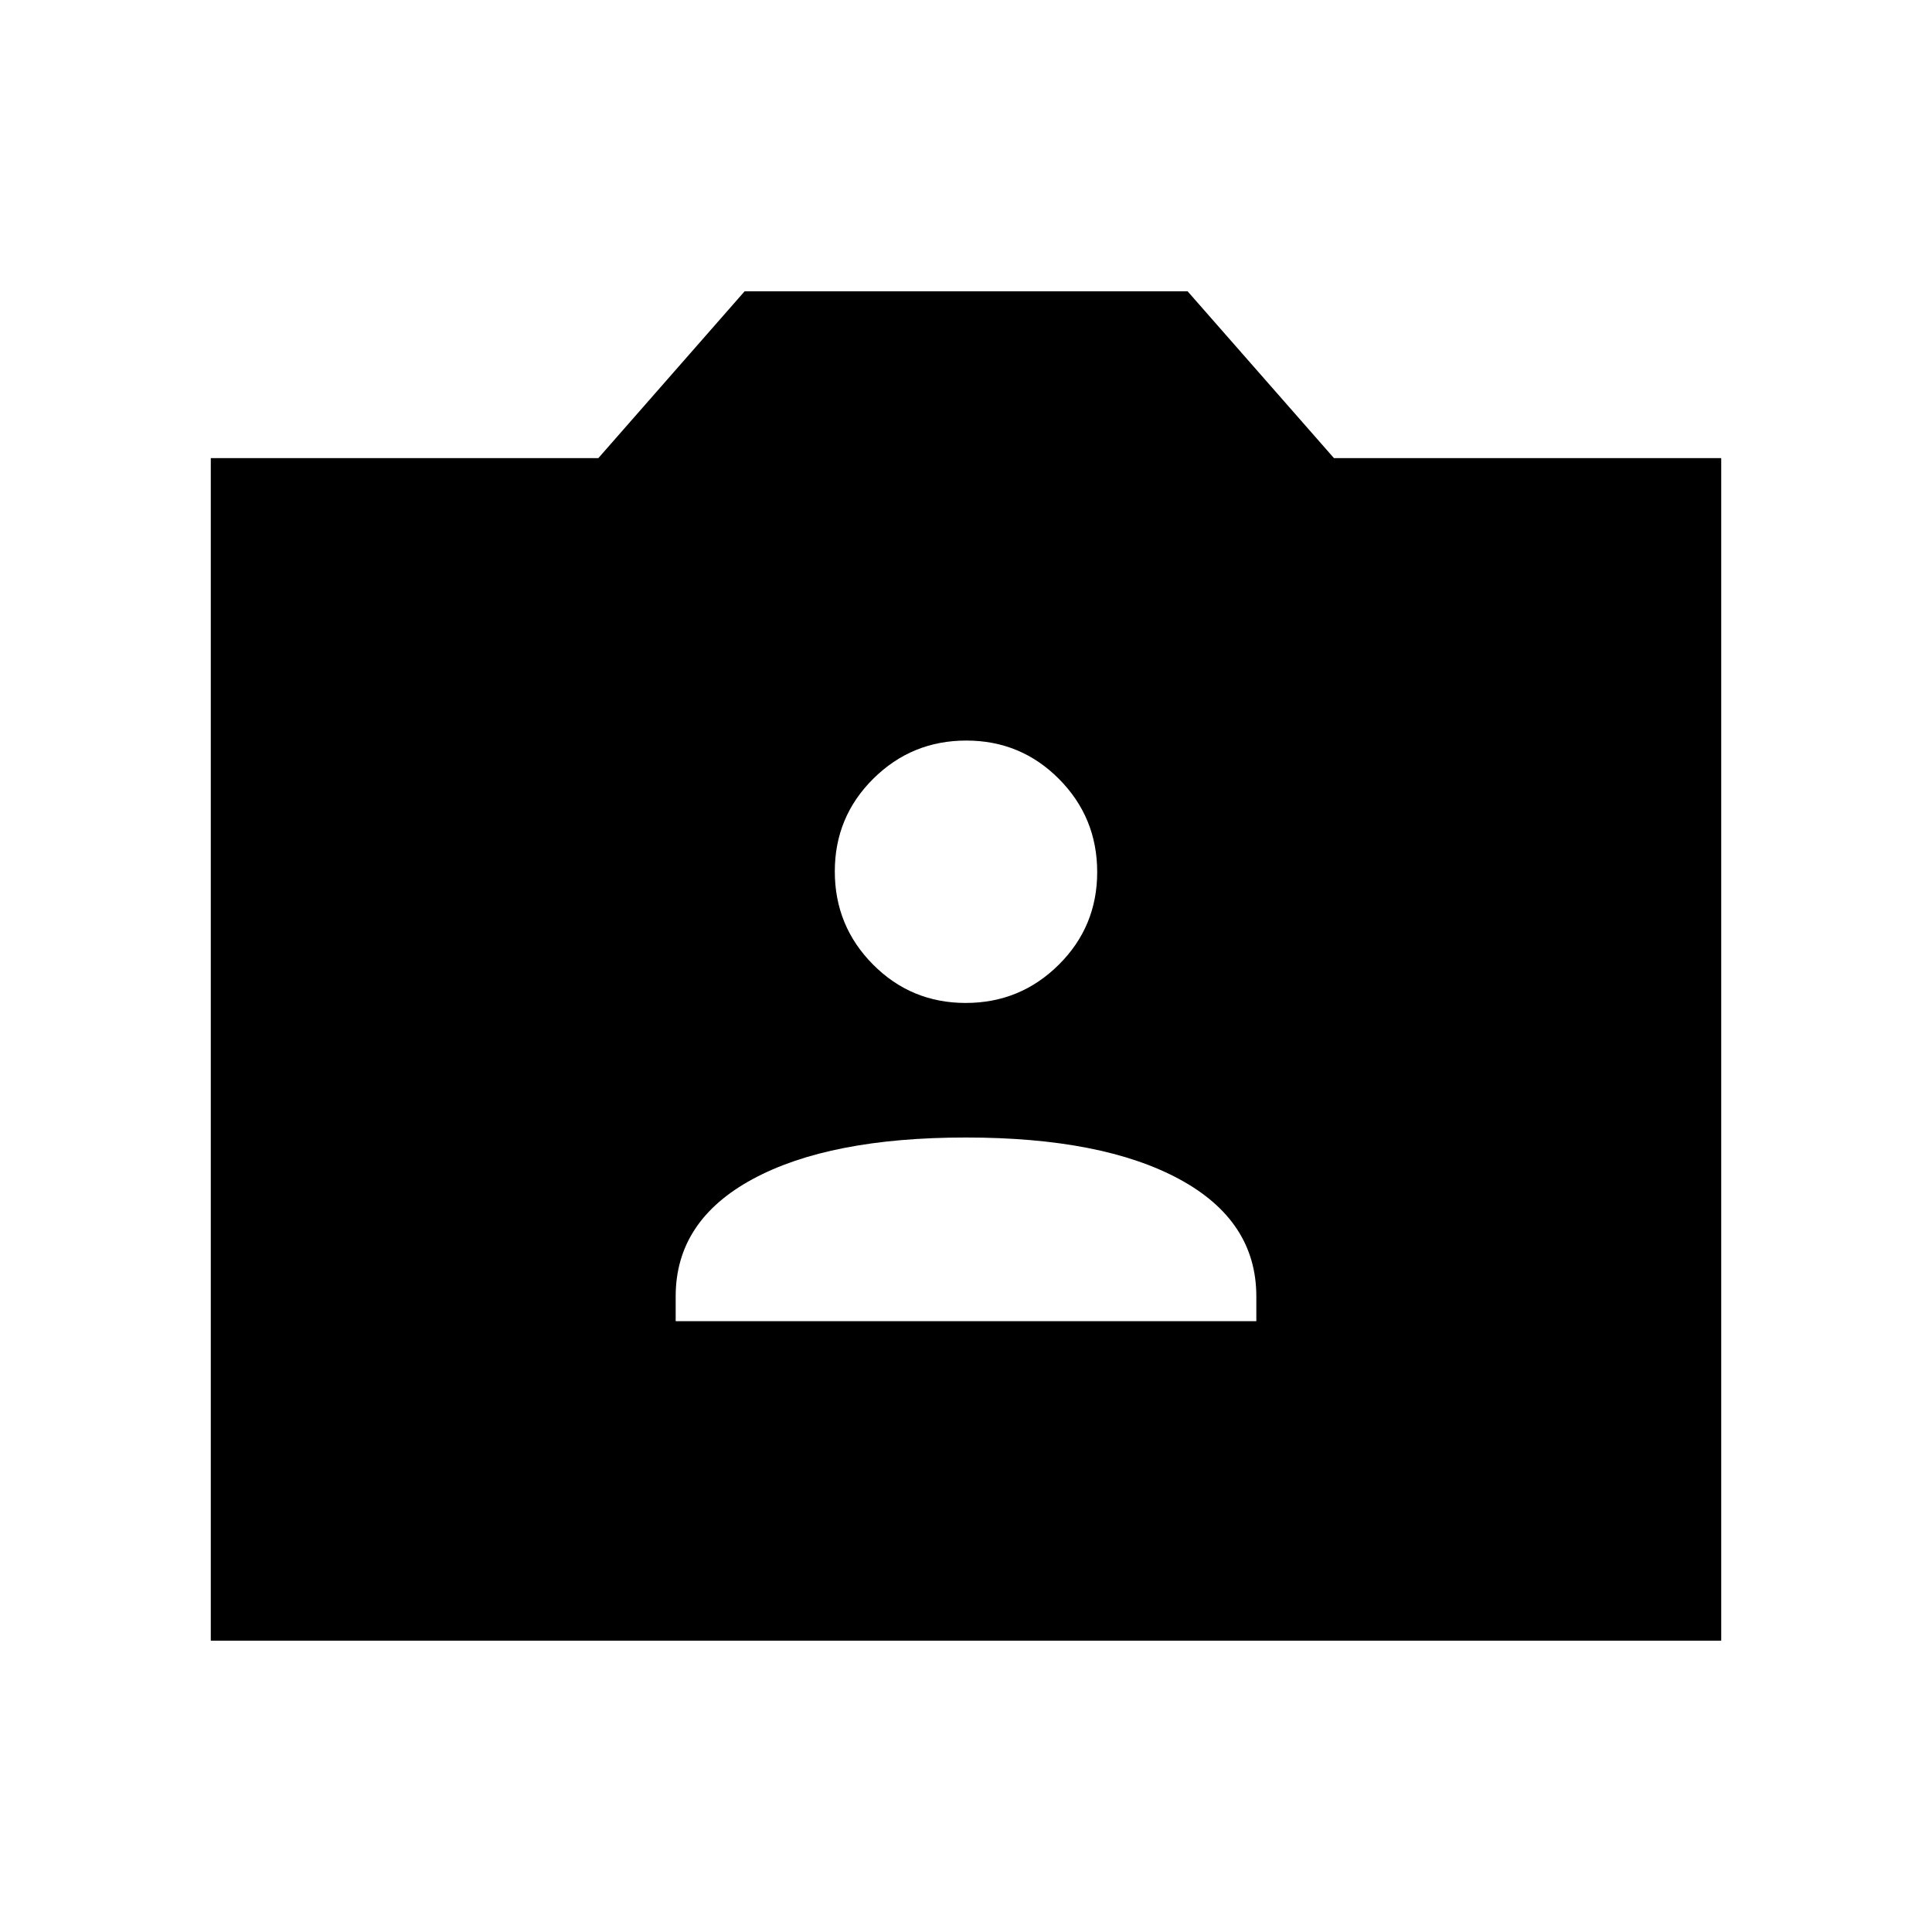 <svg xmlns="http://www.w3.org/2000/svg" height="40" viewBox="0 -960 960 960" width="40"><path d="M104.74-144.74v-587.63h192.58L370-815.26h220.11l72.72 82.89h192.43v587.63H104.74Zm231-158.77h288.52v-12.35q0-37.54-38.26-58.23-38.25-20.69-106.05-20.69t-106 20.69q-38.21 20.69-38.21 58.23v12.35Zm144.11-158.13q27.1 0 46.22-18.97 19.12-18.96 19.12-46.07t-18.96-46.23q-18.97-19.11-46.08-19.11-27.1 0-46.22 18.96-19.12 18.97-19.12 46.07 0 27.11 18.96 46.23 18.97 19.12 46.08 19.12Z"/></svg>